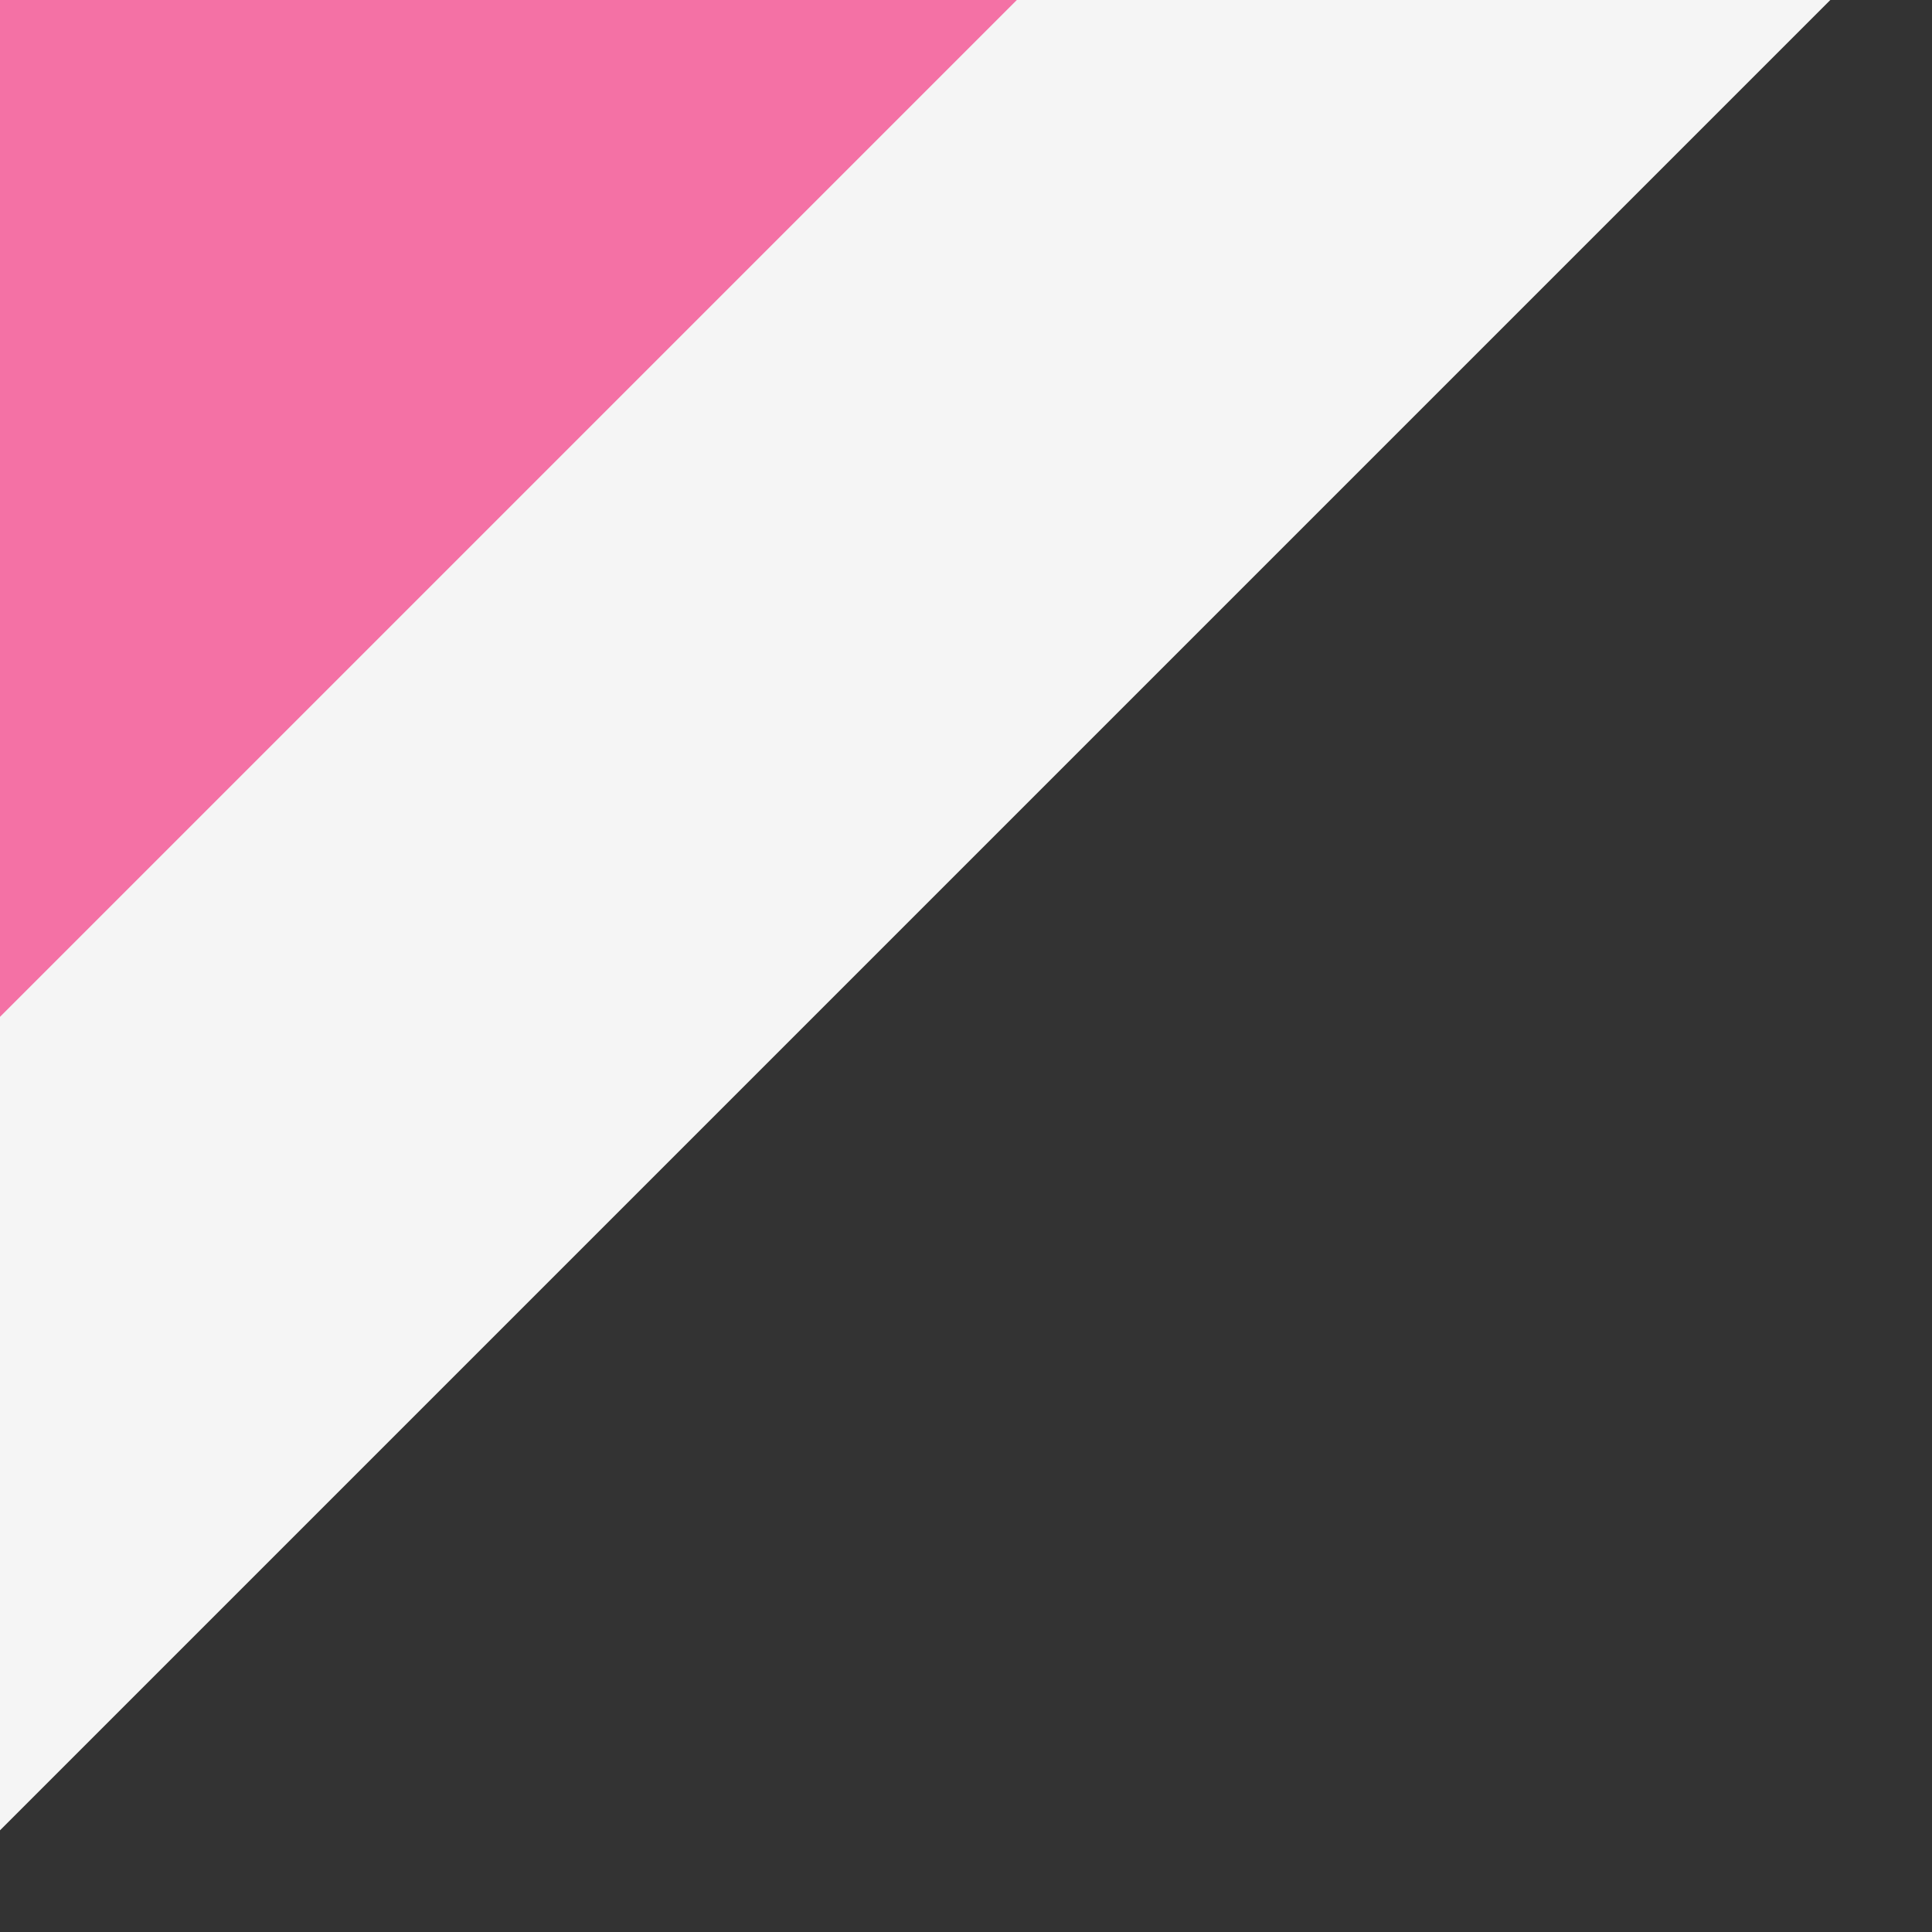 <svg xmlns="http://www.w3.org/2000/svg" width="19" height="19" viewBox="0 0 19 19">
  <rect x="0" y="0" width="19" height="19" fill="#333333" stroke="none"/>
  <style>
    .color_grey {
      fill: #f5f5f5;
    }
    .color_sex{
      fill: #f471a5;
    }
  </style>
  <path class="color_grey" d="M-1-1H19L-1,19V-1Z"/>
  <path class="color_sex" d="M0,0H10L0,10V0Z"/>
</svg>
